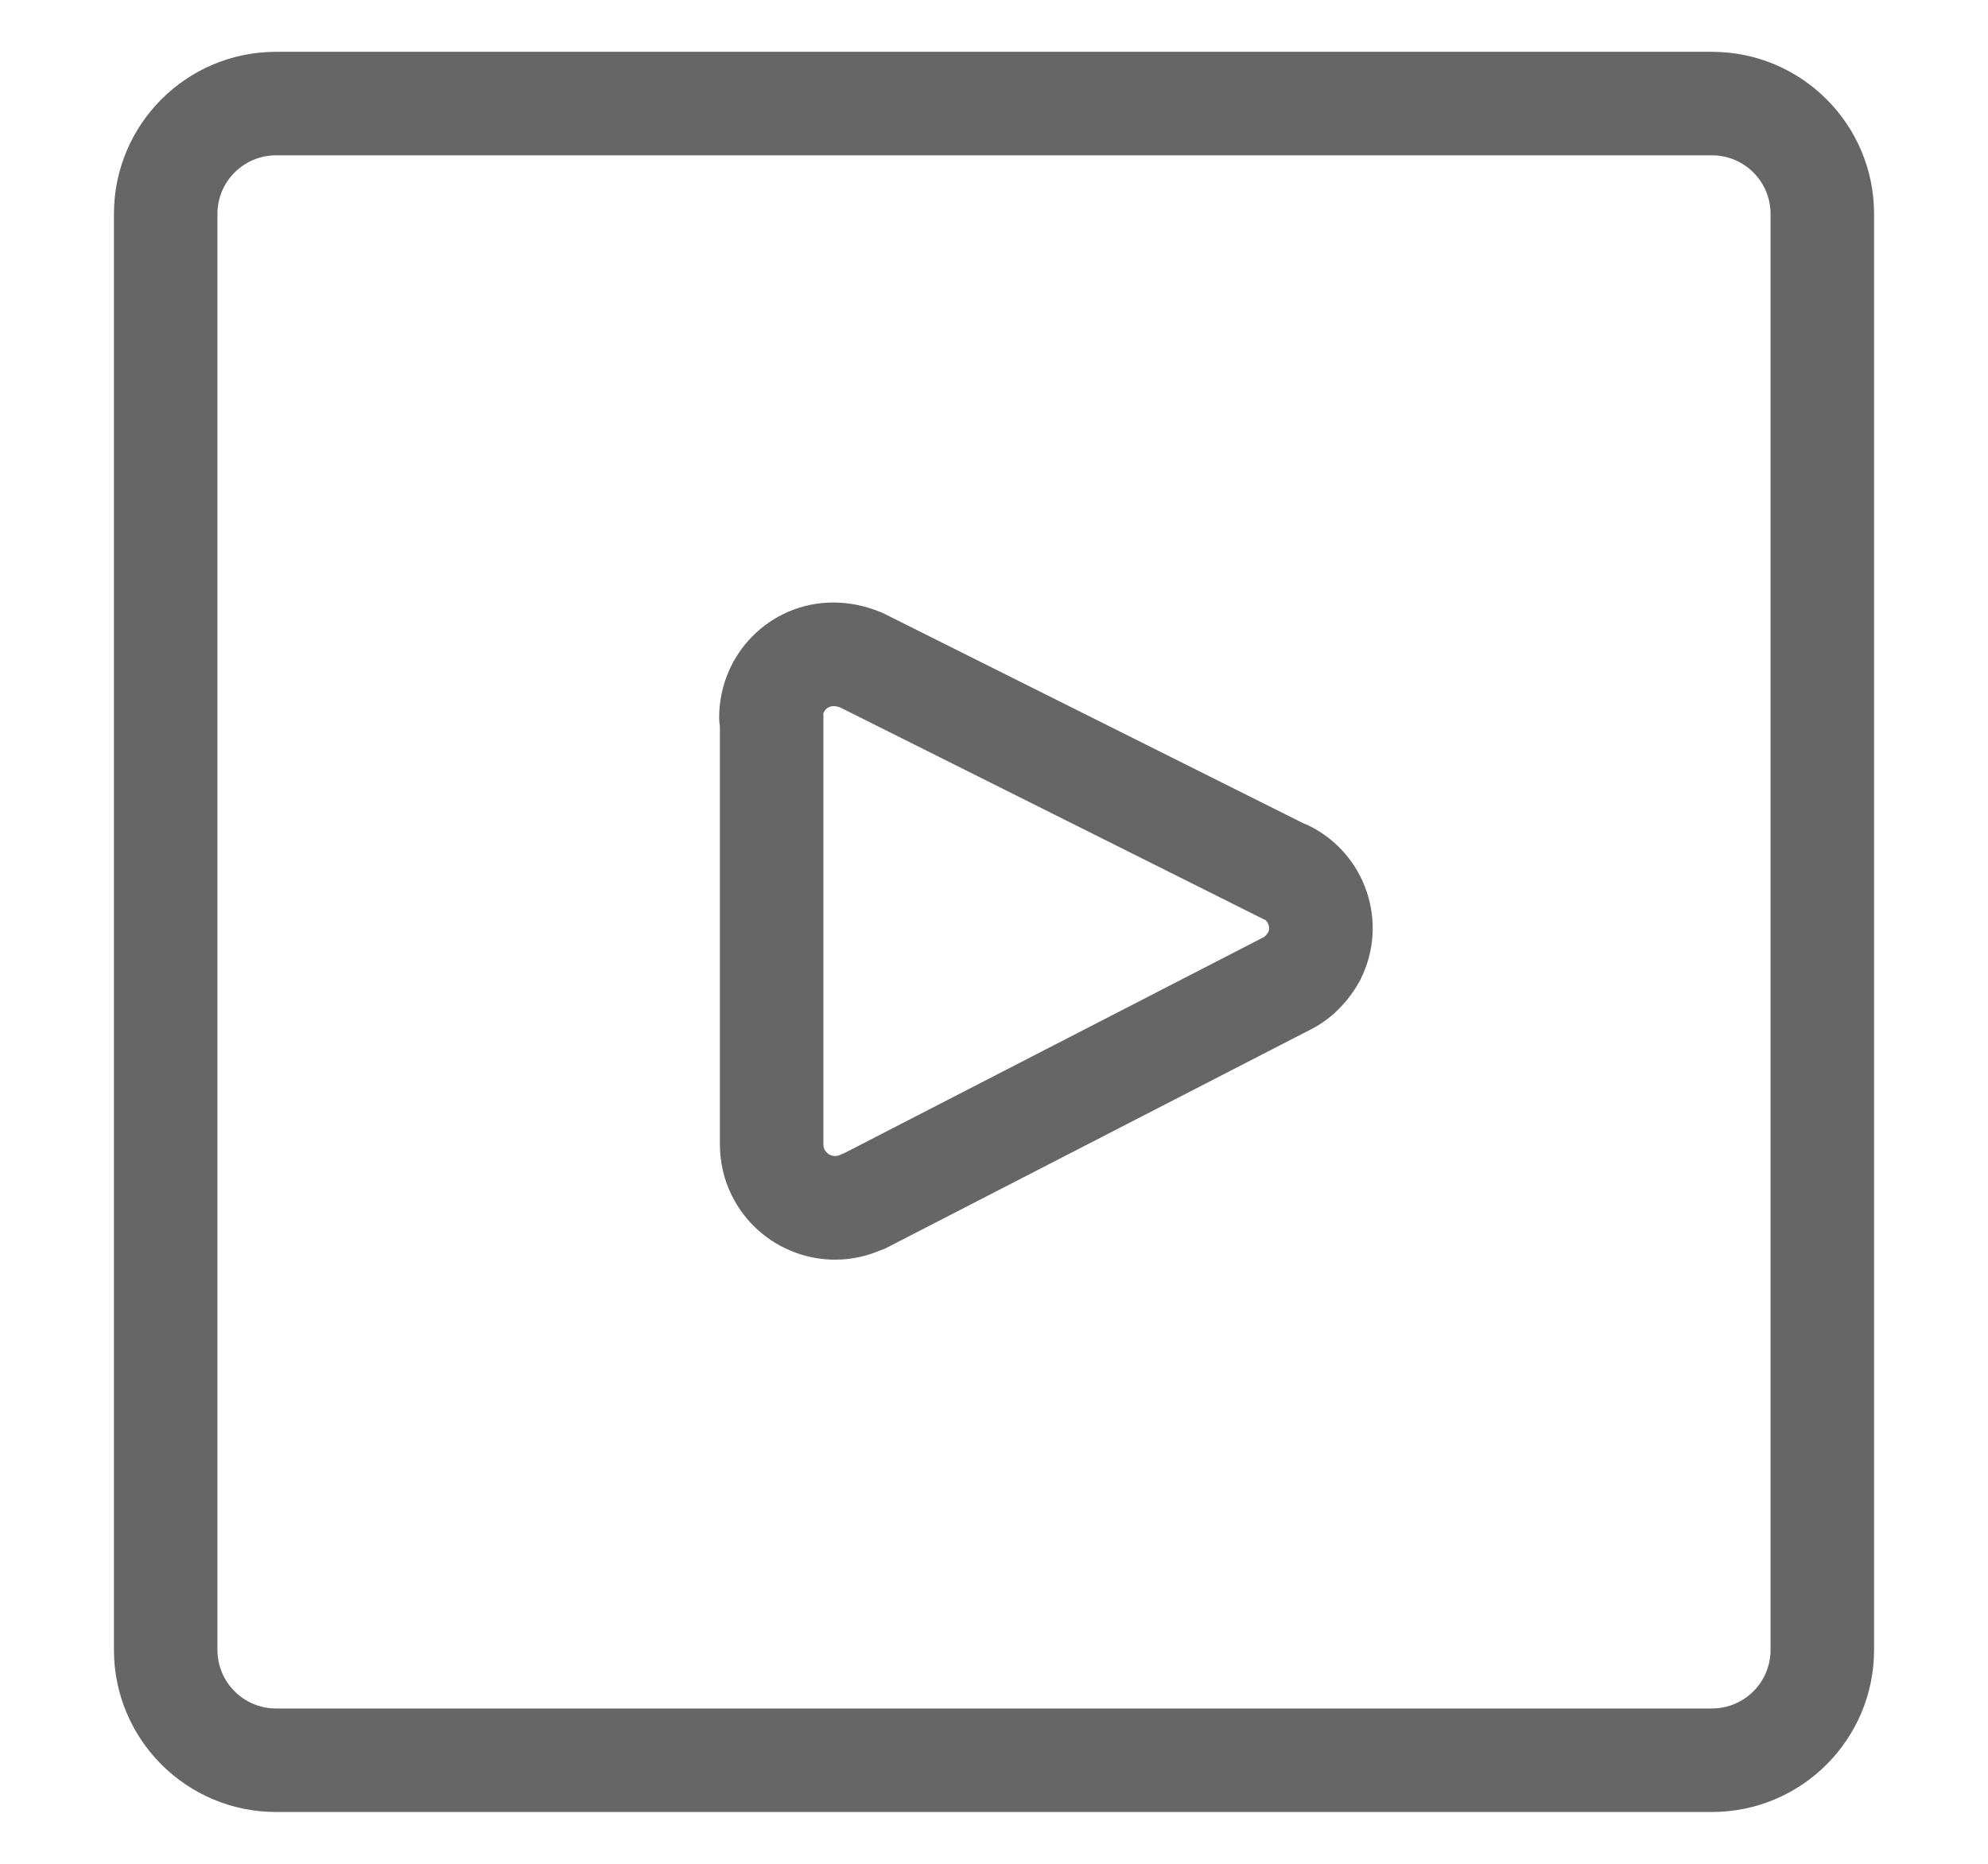 <svg width="16" height="15" viewBox="0 0 16 15" fill="none" xmlns="http://www.w3.org/2000/svg">
<path fill-rule="evenodd" clip-rule="evenodd" d="M7.12 4.941L10.496 6.629C10.51 6.634 10.525 6.64 10.539 6.647C10.994 6.875 11.178 7.427 10.95 7.882C10.947 7.888 10.944 7.894 10.941 7.9C10.857 8.049 10.725 8.201 10.532 8.294L7.142 10.039C7.122 10.05 7.101 10.058 7.08 10.065C6.627 10.256 6.108 10.059 5.891 9.624C5.825 9.493 5.794 9.351 5.794 9.207V5.846C5.79 5.823 5.788 5.8 5.788 5.776C5.788 5.264 6.196 4.849 6.708 4.849C6.848 4.849 6.98 4.881 7.094 4.929C7.102 4.932 7.111 4.936 7.12 4.941ZM6.627 5.776C6.627 5.765 6.627 5.754 6.626 5.744C6.638 5.705 6.672 5.683 6.708 5.683C6.72 5.683 6.739 5.685 6.763 5.694L10.172 7.399L10.184 7.404C10.211 7.428 10.222 7.467 10.208 7.502C10.189 7.532 10.173 7.542 10.169 7.544C10.165 7.546 10.16 7.548 10.156 7.55L6.798 9.279C6.786 9.284 6.774 9.289 6.762 9.294C6.716 9.317 6.66 9.299 6.636 9.251C6.631 9.241 6.627 9.228 6.627 9.207V5.776Z" fill="black" fill-opacity="0.6"/>
<path fill-rule="evenodd" clip-rule="evenodd" d="M2.222 0.417C1.501 0.417 0.917 1.001 0.917 1.722V13.278C0.917 13.999 1.501 14.583 2.222 14.583H13.778C14.499 14.583 15.083 13.999 15.083 13.278V1.722C15.083 1.001 14.499 0.417 13.778 0.417H2.222ZM1.75 1.722C1.75 1.461 1.961 1.25 2.222 1.25H13.778C14.039 1.25 14.25 1.461 14.25 1.722V13.278C14.25 13.539 14.039 13.75 13.778 13.75H2.222C1.961 13.75 1.75 13.539 1.75 13.278V1.722Z" fill="black" fill-opacity="0.6"/>
</svg>
